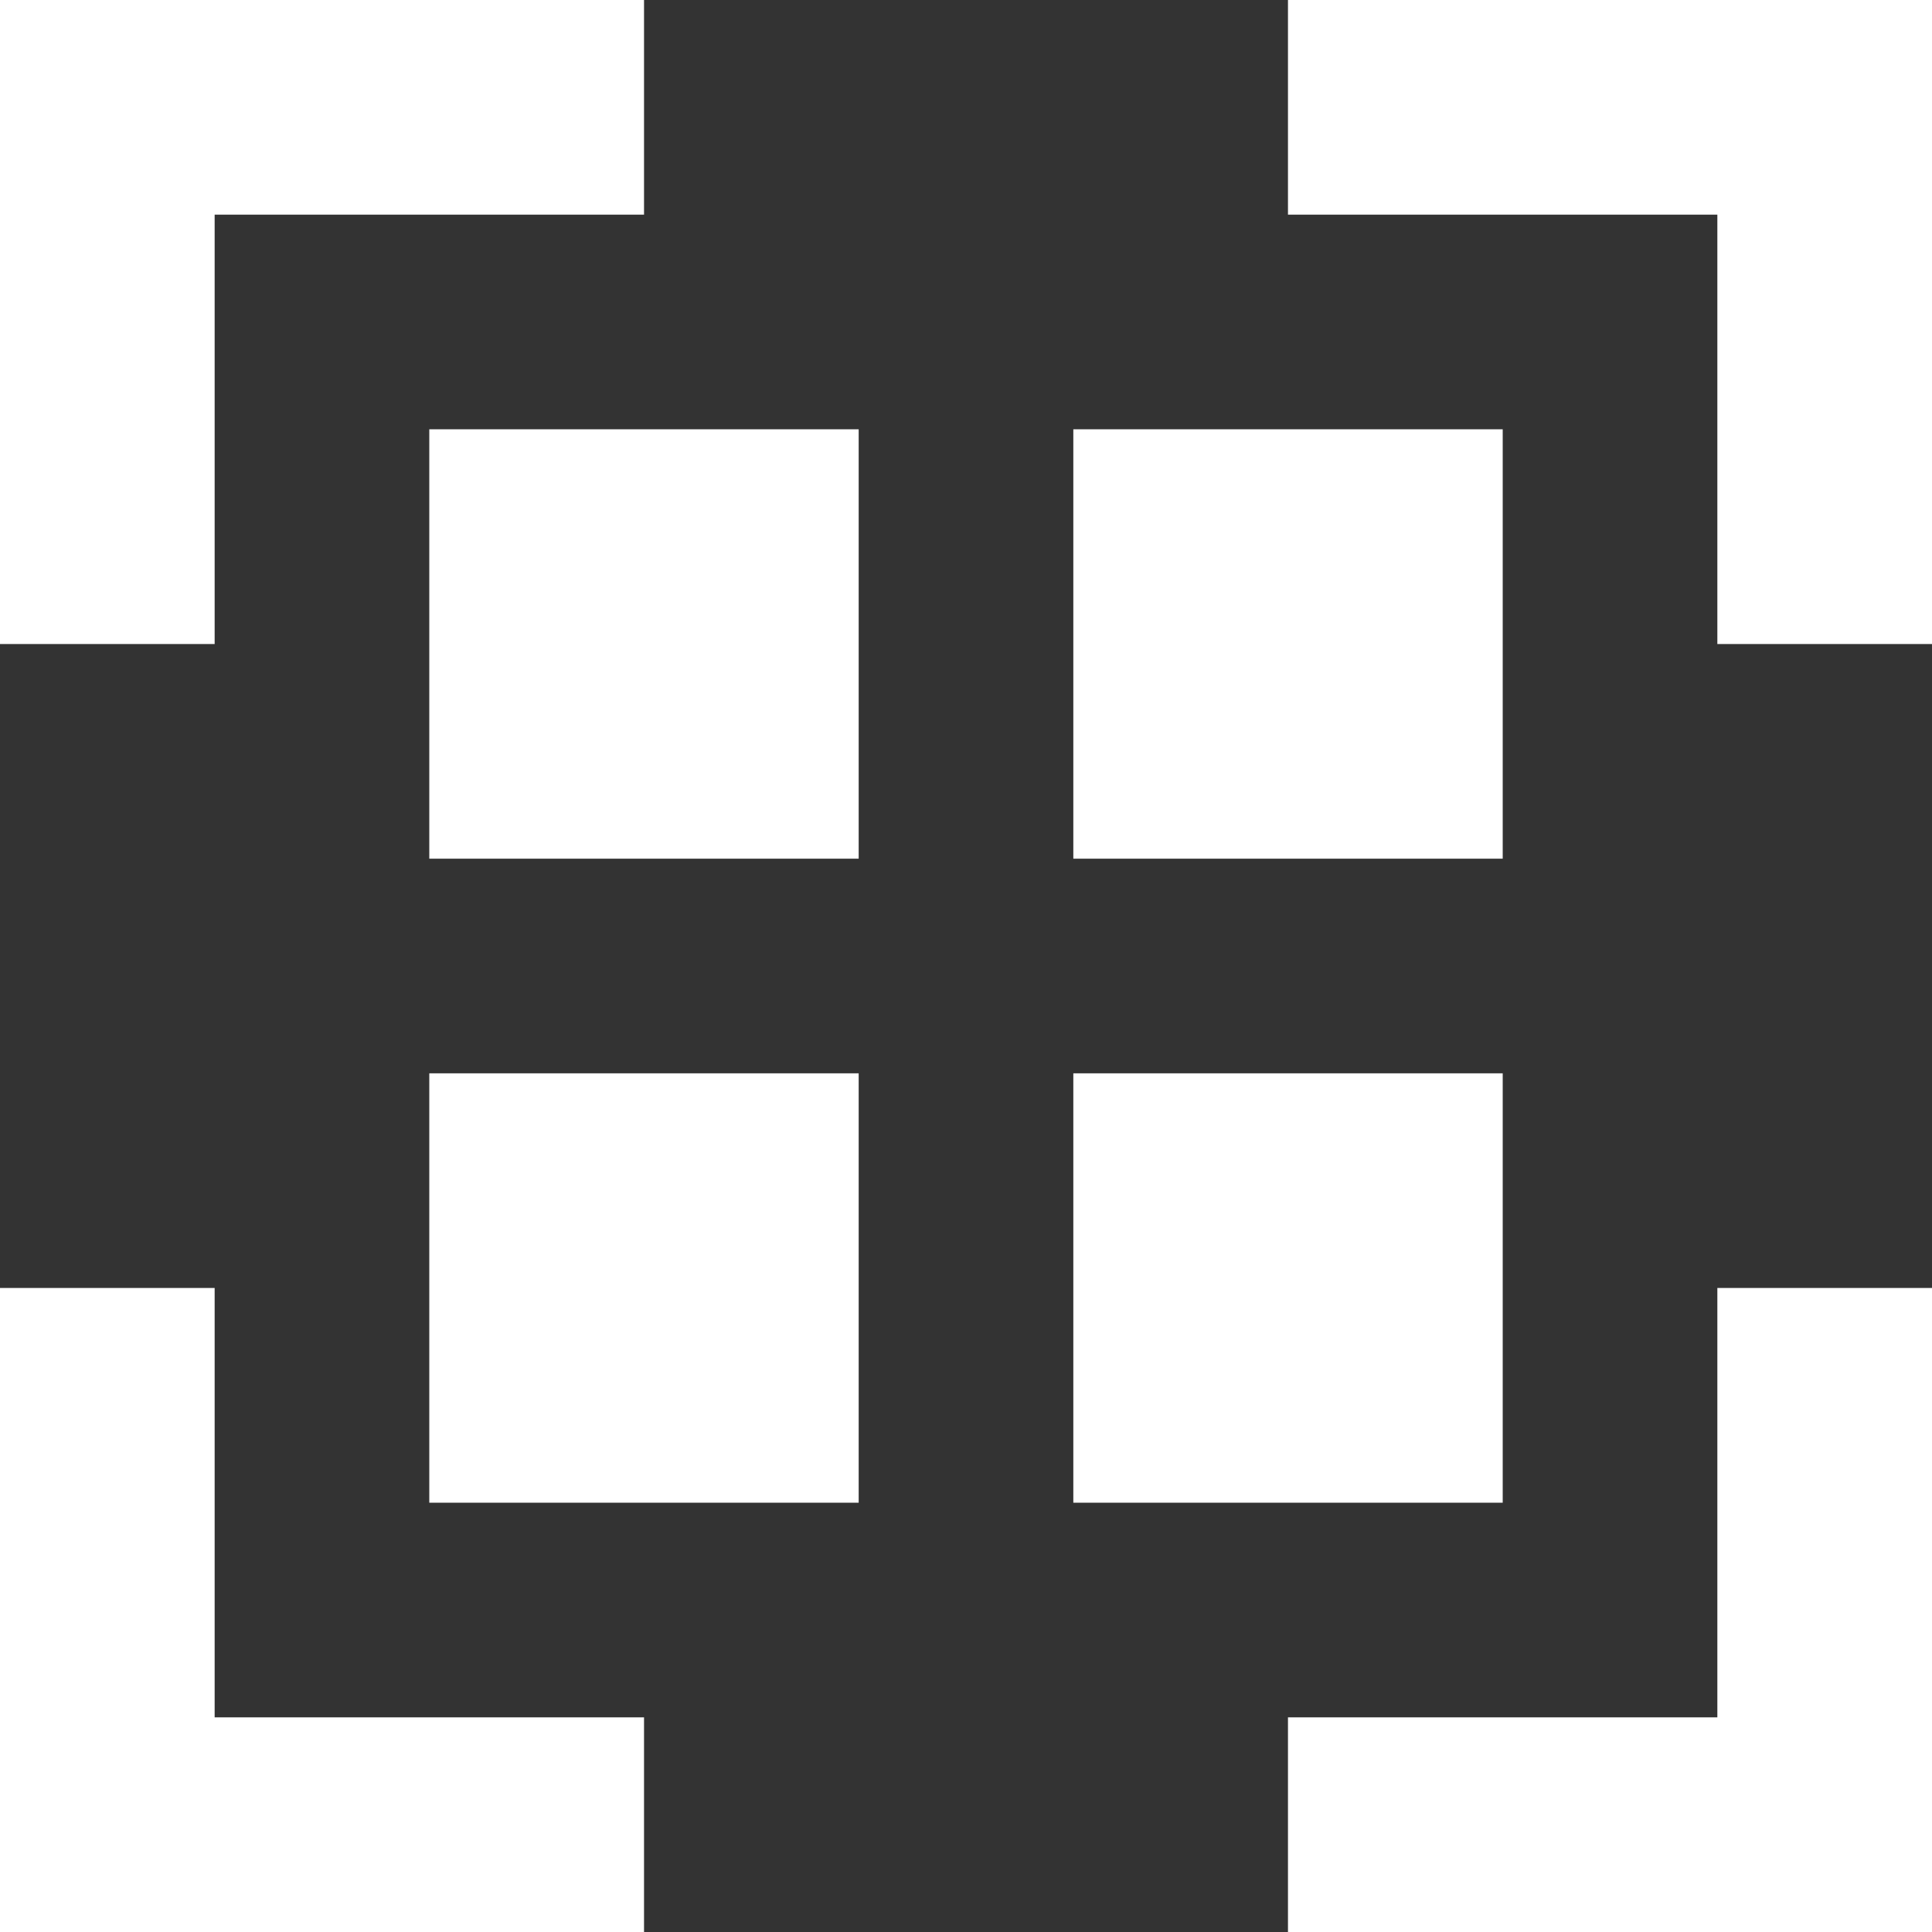 <svg width="20" height="20" viewBox="0 0 20 20" fill="none" xmlns="http://www.w3.org/2000/svg">
<rect x="0" y="0" width="20" height="20" fill="#333333" stroke="none"/>
<path fill-rule="evenodd" clip-rule="evenodd" d="M6.667 0H0V6.667H2.222V2.222H6.667V0ZM0 20V13.333H2.222V17.778H6.667V20H0ZM13.333 0V2.222H17.778V6.667H20V0H13.333ZM17.778 13.333H20V20H13.333V17.778H17.778V13.333ZM4.444 4.444H8.889V8.889H4.444V4.444ZM4.444 11.111H8.889V15.556H4.444V11.111ZM15.556 4.444H11.111V8.889H15.556V4.444ZM11.111 11.111H15.556V15.556H11.111V11.111Z" fill="white"/>
</svg>

